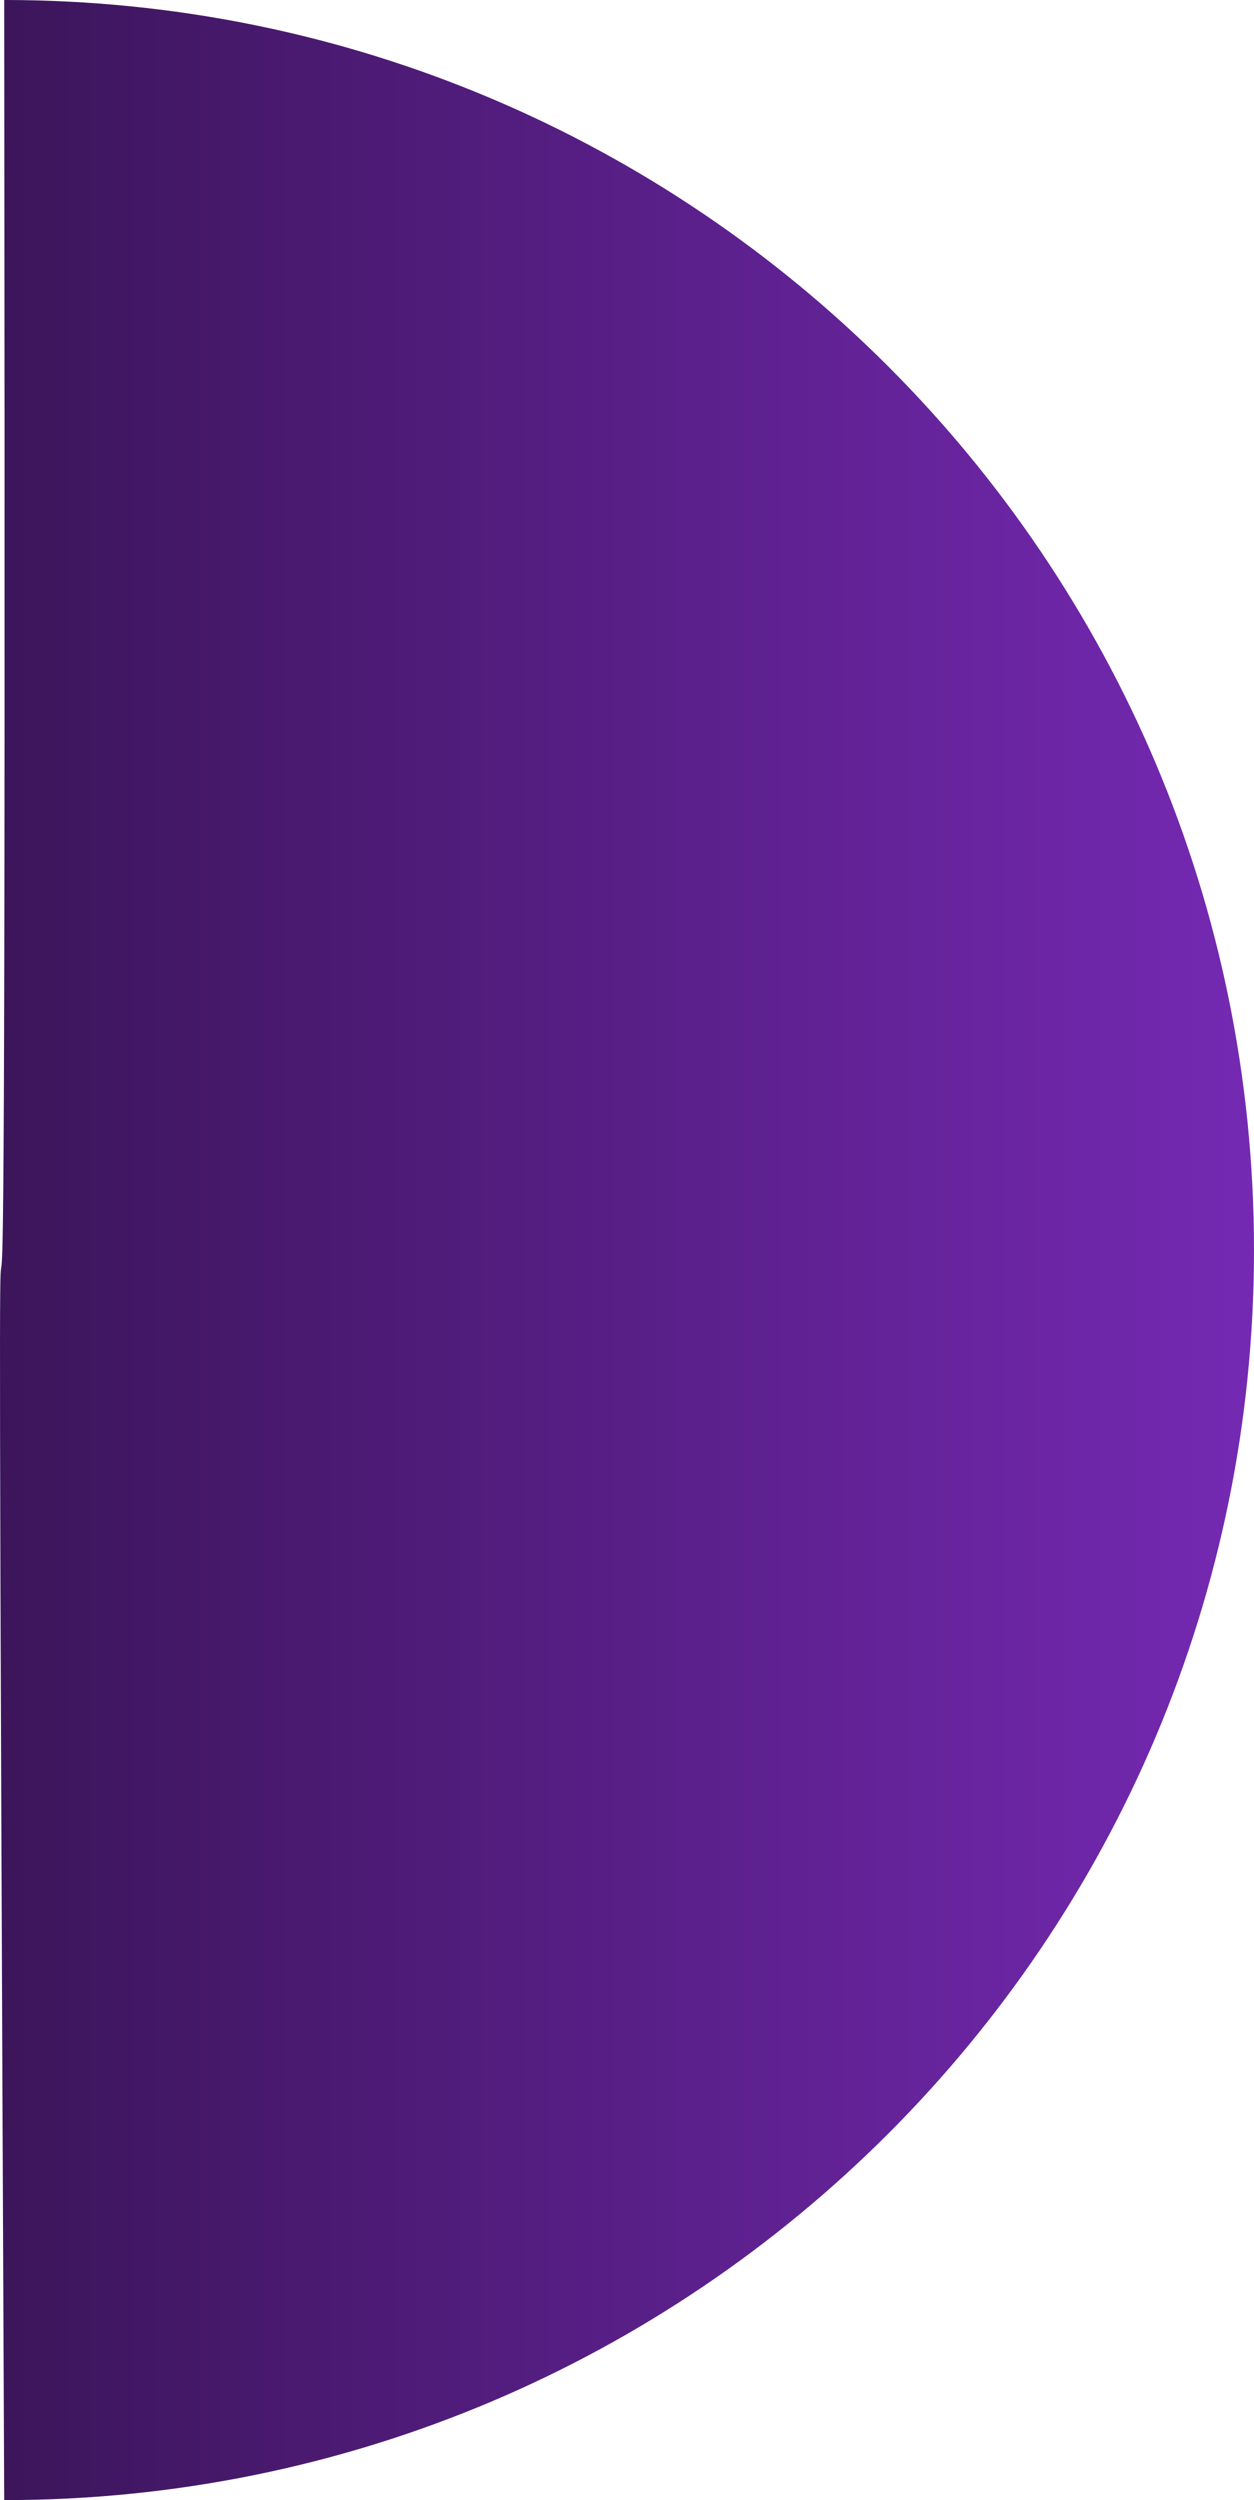 <svg xmlns="http://www.w3.org/2000/svg" xmlns:xlink="http://www.w3.org/1999/xlink" width="285.511" height="569.105" viewBox="0 0 285.511 569.105">
  <defs>
    <linearGradient id="linear-gradient" x1="0.5" x2="0.5" y2="1" gradientUnits="objectBoundingBox">
      <stop offset="0" stop-color="#7529b3"/>
      <stop offset="1" stop-color="#3b155a"/>
    </linearGradient>
  </defs>
  <path id="Path_606" data-name="Path 606" d="M284.553,0C441.707,0,569.105,127.4,569.105,284.553c-554.441,2.444-4.12-.635-569.105,0C0,127.4,127.4,0,284.553,0Z" transform="translate(285.511) rotate(90)" fill="url(#linear-gradient)"/>
</svg>
